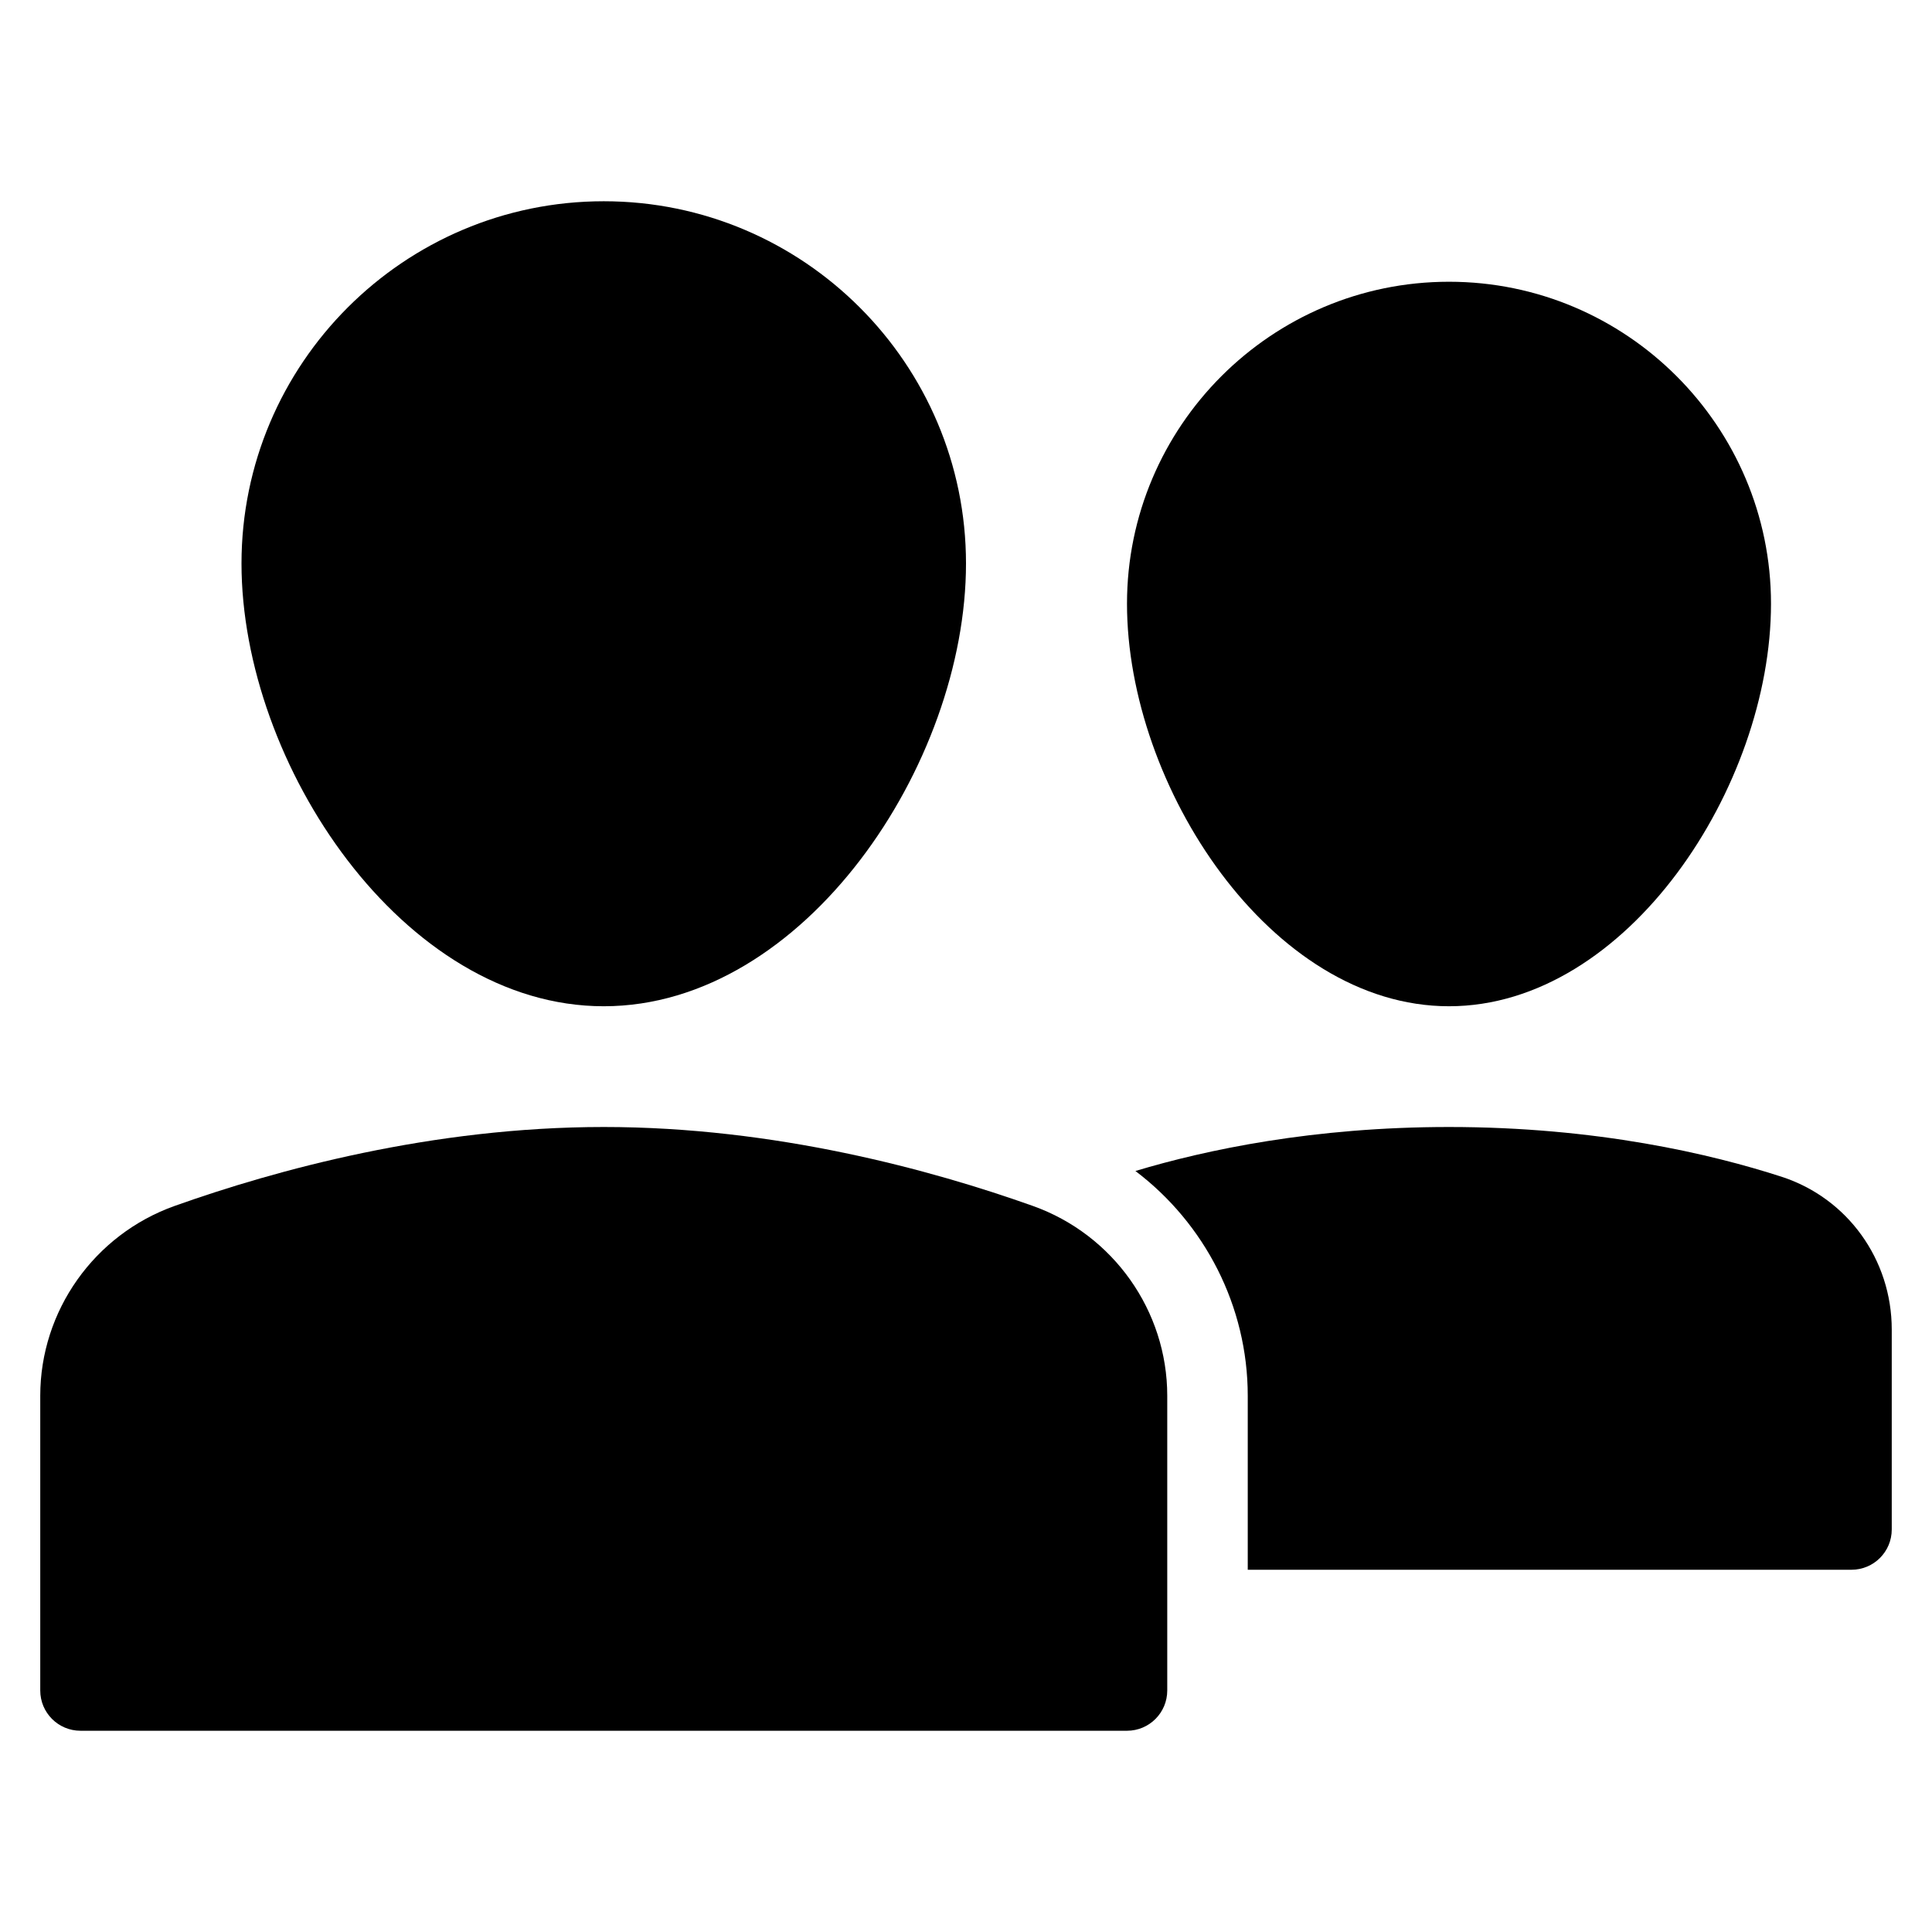 <?xml version="1.0" encoding="utf-8"?>
<!-- Generator: Adobe Illustrator 20.0.0, SVG Export Plug-In . SVG Version: 6.00 Build 0)  -->
<!DOCTYPE svg PUBLIC "-//W3C//DTD SVG 1.1//EN" "http://www.w3.org/Graphics/SVG/1.1/DTD/svg11.dtd">
<svg version="1.1" id="Layer_1" xmlns="http://www.w3.org/2000/svg" xmlns:xlink="http://www.w3.org/1999/xlink" x="0px" y="0px"
	 width="48px" height="48px" viewBox="0 0 48 48" enable-background="new 0 0 48 48" xml:space="preserve">
<path d="M36,25c4.432,0,8-5.471,8-10c0-4.411-3.589-8-8-8s-8,3.589-8,8C28,19.529,31.568,25,36,25z"/>
<path d="M24,14c0-4.962-4.037-9-9-9s-9,4.038-9,9c0,4.982,4.015,11,9,11S24,18.982,24,14z"/>
<path d="M44.263,29.236C42.521,28.672,39.675,28,36,28c-3.368,0-6.029,0.564-7.791,1.093C29.931,30.396,31,32.45,31,34.678V39h15
	c0.553,0,1-0.448,1-1v-4.968C47,31.292,45.899,29.767,44.263,29.236z"/>
<path d="M2,43h26c0.553,0,1-0.448,1-1v-7.322c0-2.111-1.343-4.007-3.342-4.718C23.146,29.066,19.258,28,15,28
	s-8.146,1.066-10.658,1.96C2.343,30.671,1,32.567,1,34.678V42C1,42.552,1.447,43,2,43z"/>
</svg>
